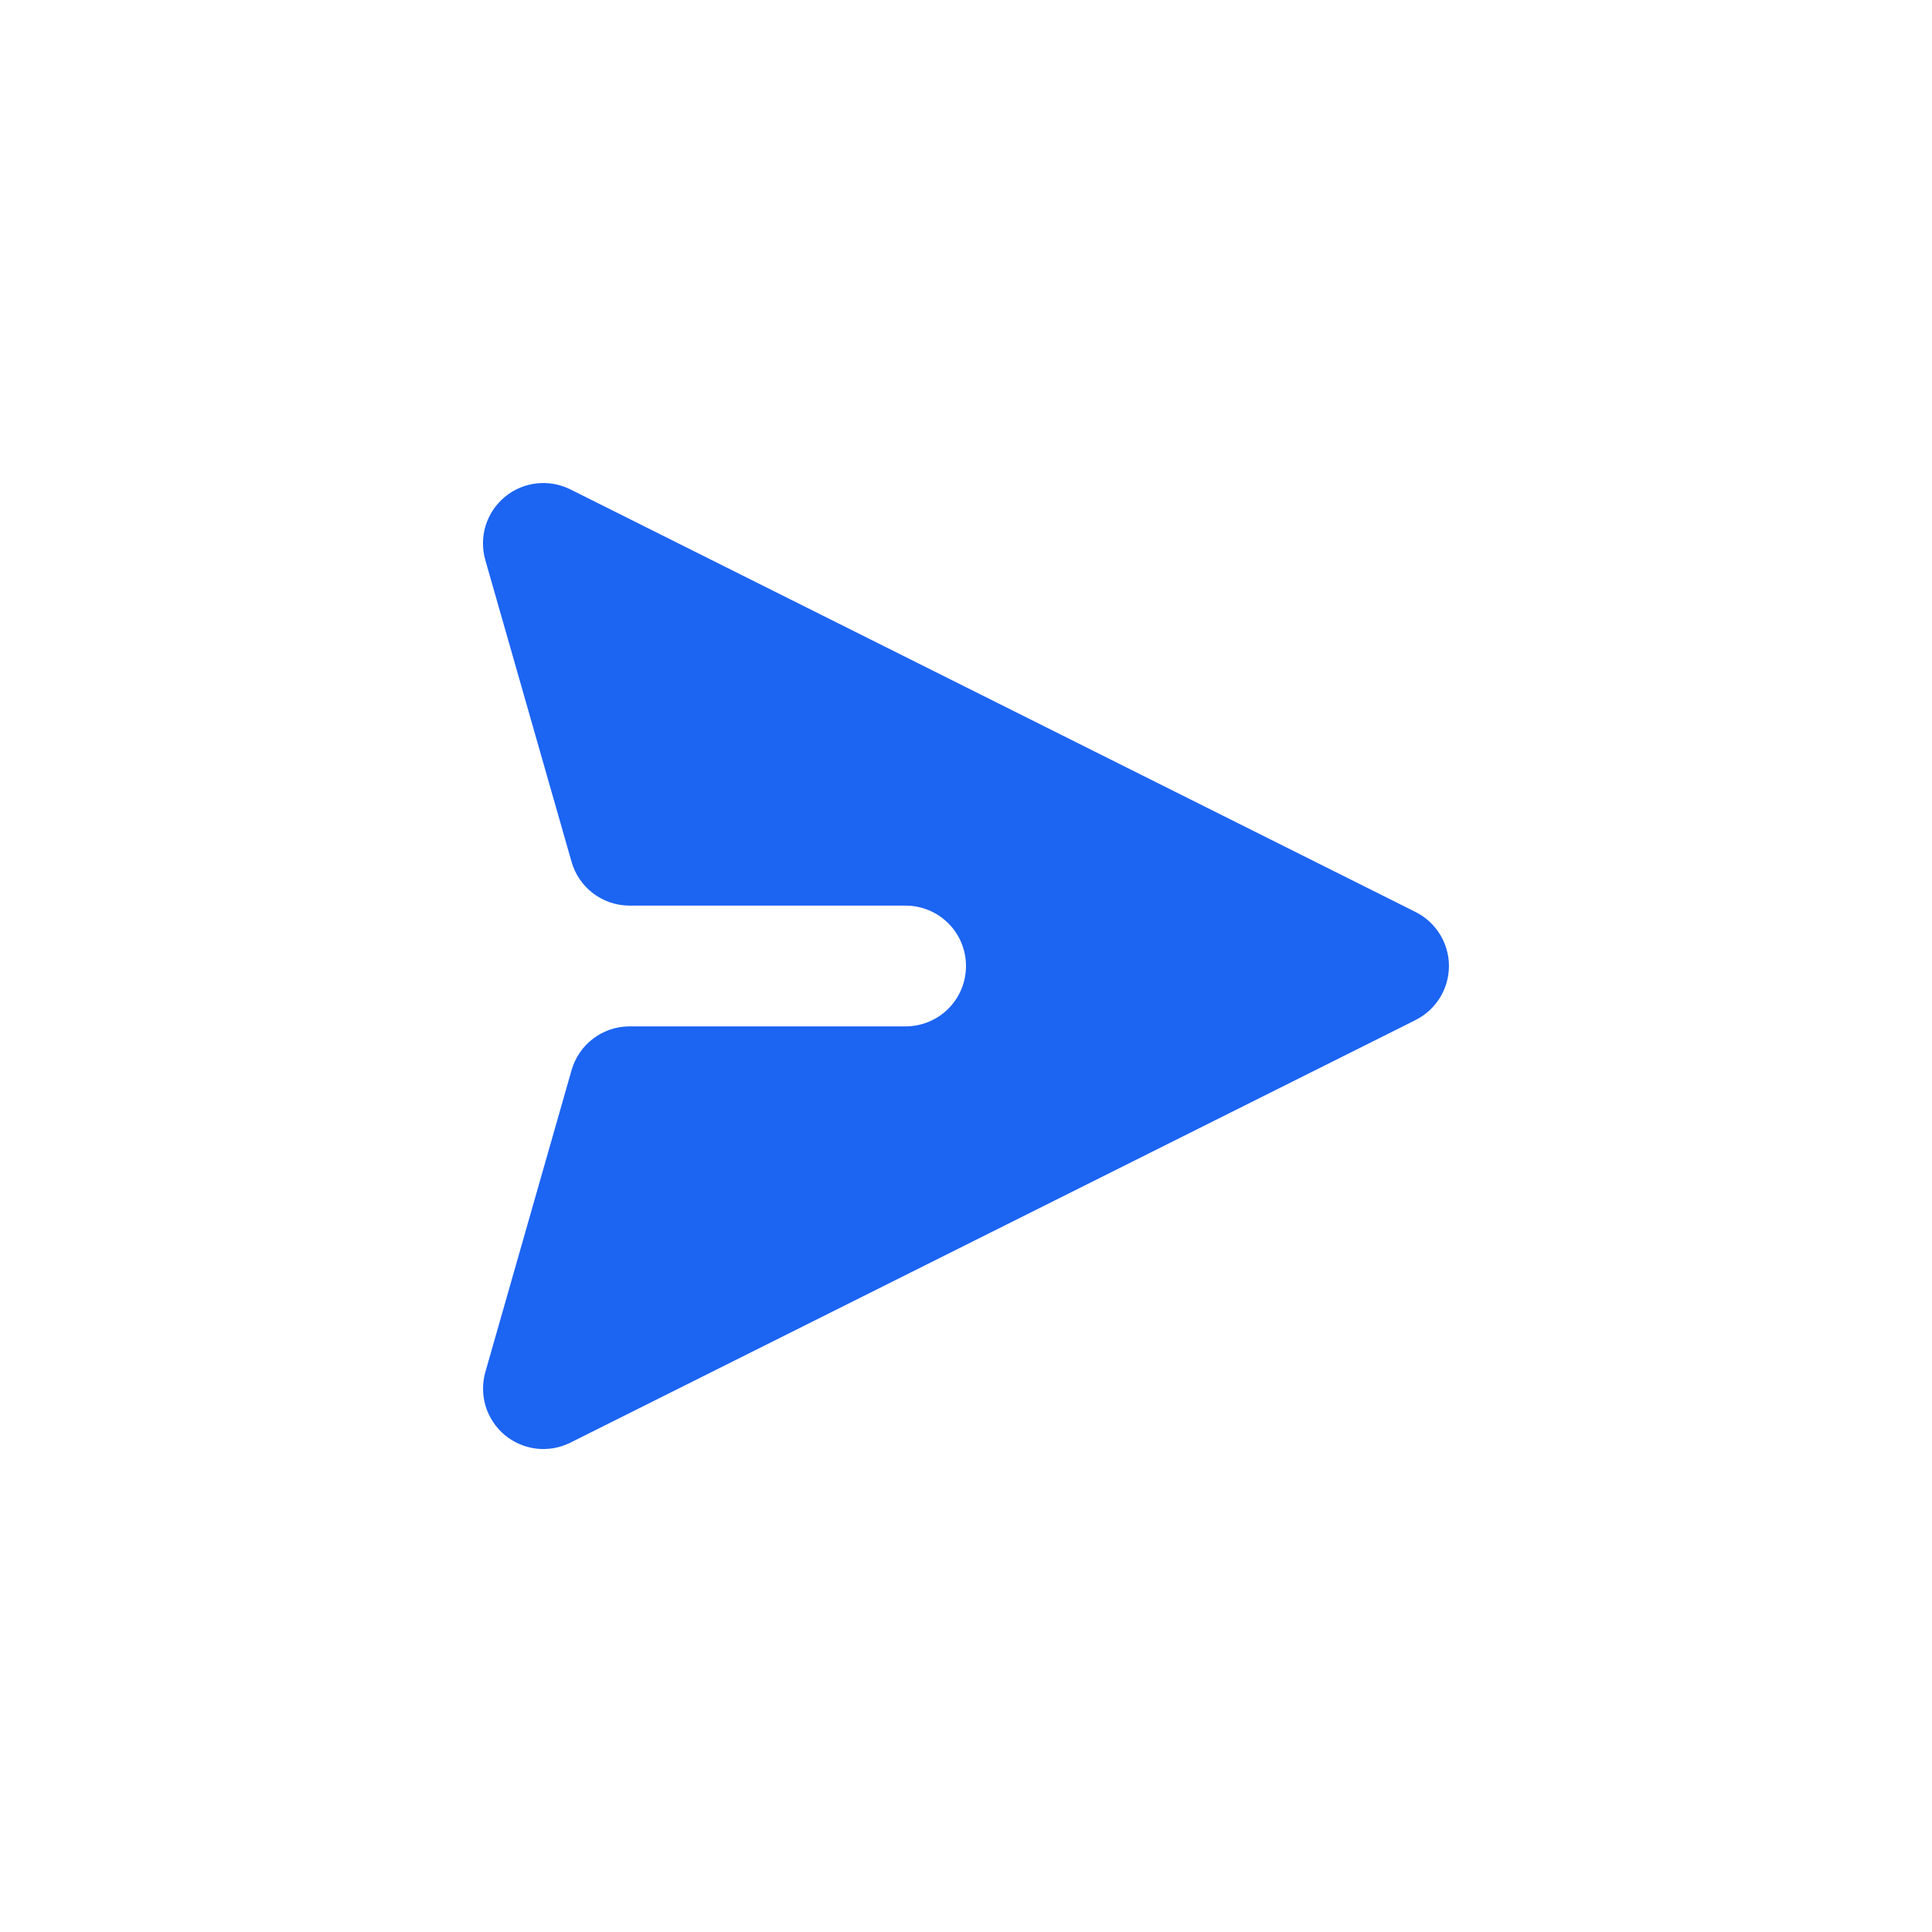 <svg width="32" height="32" viewBox="0 0 32 32" fill="none" xmlns="http://www.w3.org/2000/svg">
    <path d="M23.447 16.894C23.613 16.811 23.752 16.683 23.85 16.525C23.947 16.367 23.999 16.186 23.999 16C23.999 15.814 23.947 15.633 23.85 15.475C23.752 15.317 23.613 15.189 23.447 15.106L9.447 8.106C9.273 8.019 9.078 7.985 8.885 8.007C8.693 8.029 8.51 8.107 8.361 8.231C8.212 8.355 8.102 8.519 8.044 8.705C7.987 8.89 7.985 9.088 8.038 9.275L9.467 14.275C9.527 14.484 9.653 14.668 9.827 14.799C10 14.929 10.212 15 10.429 15H15C15.265 15 15.52 15.105 15.707 15.293C15.895 15.48 16 15.735 16 16C16 16.265 15.895 16.52 15.707 16.707C15.52 16.895 15.265 17 15 17H10.429C10.212 17 10 17.07 9.827 17.201C9.653 17.332 9.527 17.516 9.467 17.725L8.039 22.725C7.986 22.912 7.988 23.11 8.045 23.295C8.102 23.48 8.212 23.645 8.361 23.769C8.51 23.893 8.693 23.971 8.885 23.994C9.078 24.016 9.273 23.982 9.447 23.895L23.447 16.895V16.894Z"
          fill="#1C64F2"/>
</svg>
